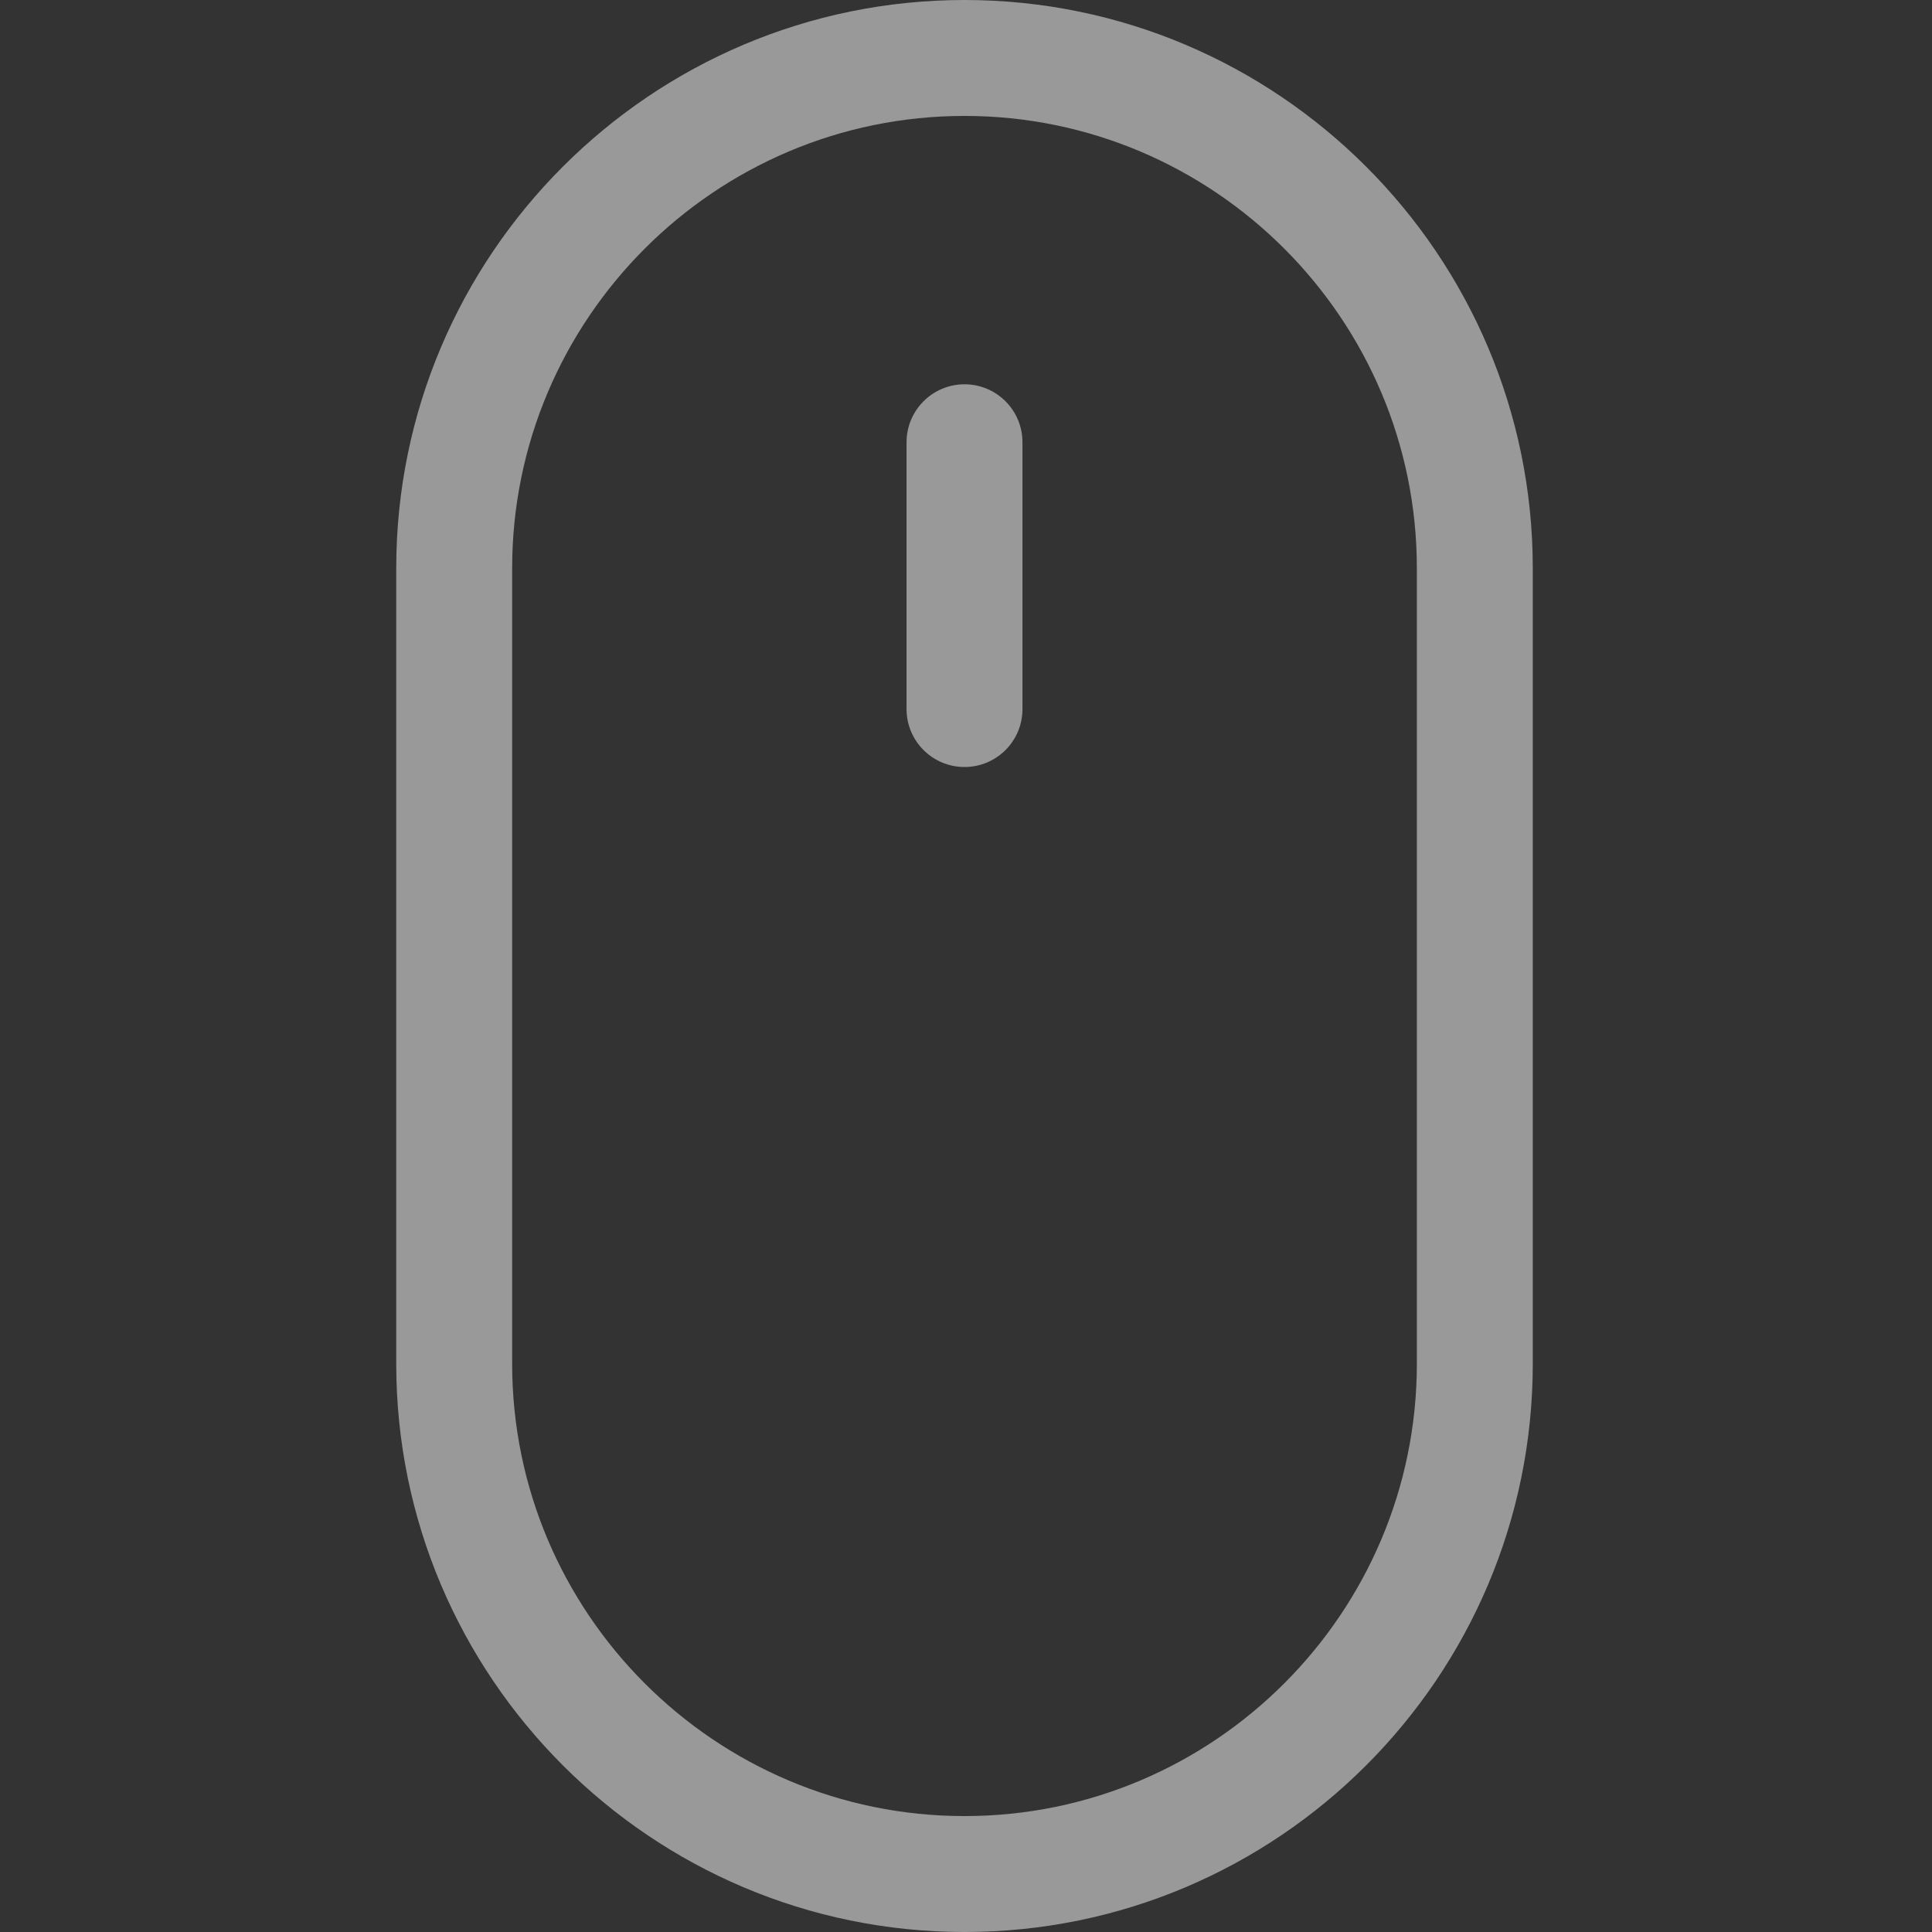 <svg width="22" height="22" viewBox="0 0 22 22" fill="none" xmlns="http://www.w3.org/2000/svg">
<rect x="0" y="0" width="22" height="22" fill="#333333" stroke="none"/>
<g opacity="0.5" clip-path="url(#clip0)">
<path d="M10.983 0C7.415 0 4.512 2.903 4.512 6.471V15.529C4.512 19.097 7.415 22 10.983 22C14.551 22 17.454 19.097 17.454 15.529V6.471C17.454 2.903 14.551 0 10.983 0ZM16.134 15.529C16.134 18.369 13.823 20.68 10.983 20.68C8.143 20.68 5.832 18.369 5.832 15.529V6.471C5.832 3.631 8.143 1.32 10.983 1.32C13.823 1.32 16.134 3.631 16.134 6.471V15.529Z" fill="white"/>
<path d="M10.983 4.376C10.619 4.376 10.323 4.672 10.323 5.036V8.074C10.323 8.439 10.619 8.734 10.983 8.734C11.348 8.734 11.643 8.439 11.643 8.074V5.036C11.643 4.672 11.348 4.376 10.983 4.376Z" fill="white"/>
</g>
<defs>
<clipPath id="clip0">
<rect width="22" height="22" fill="white"/>
</clipPath>
</defs>
</svg>
